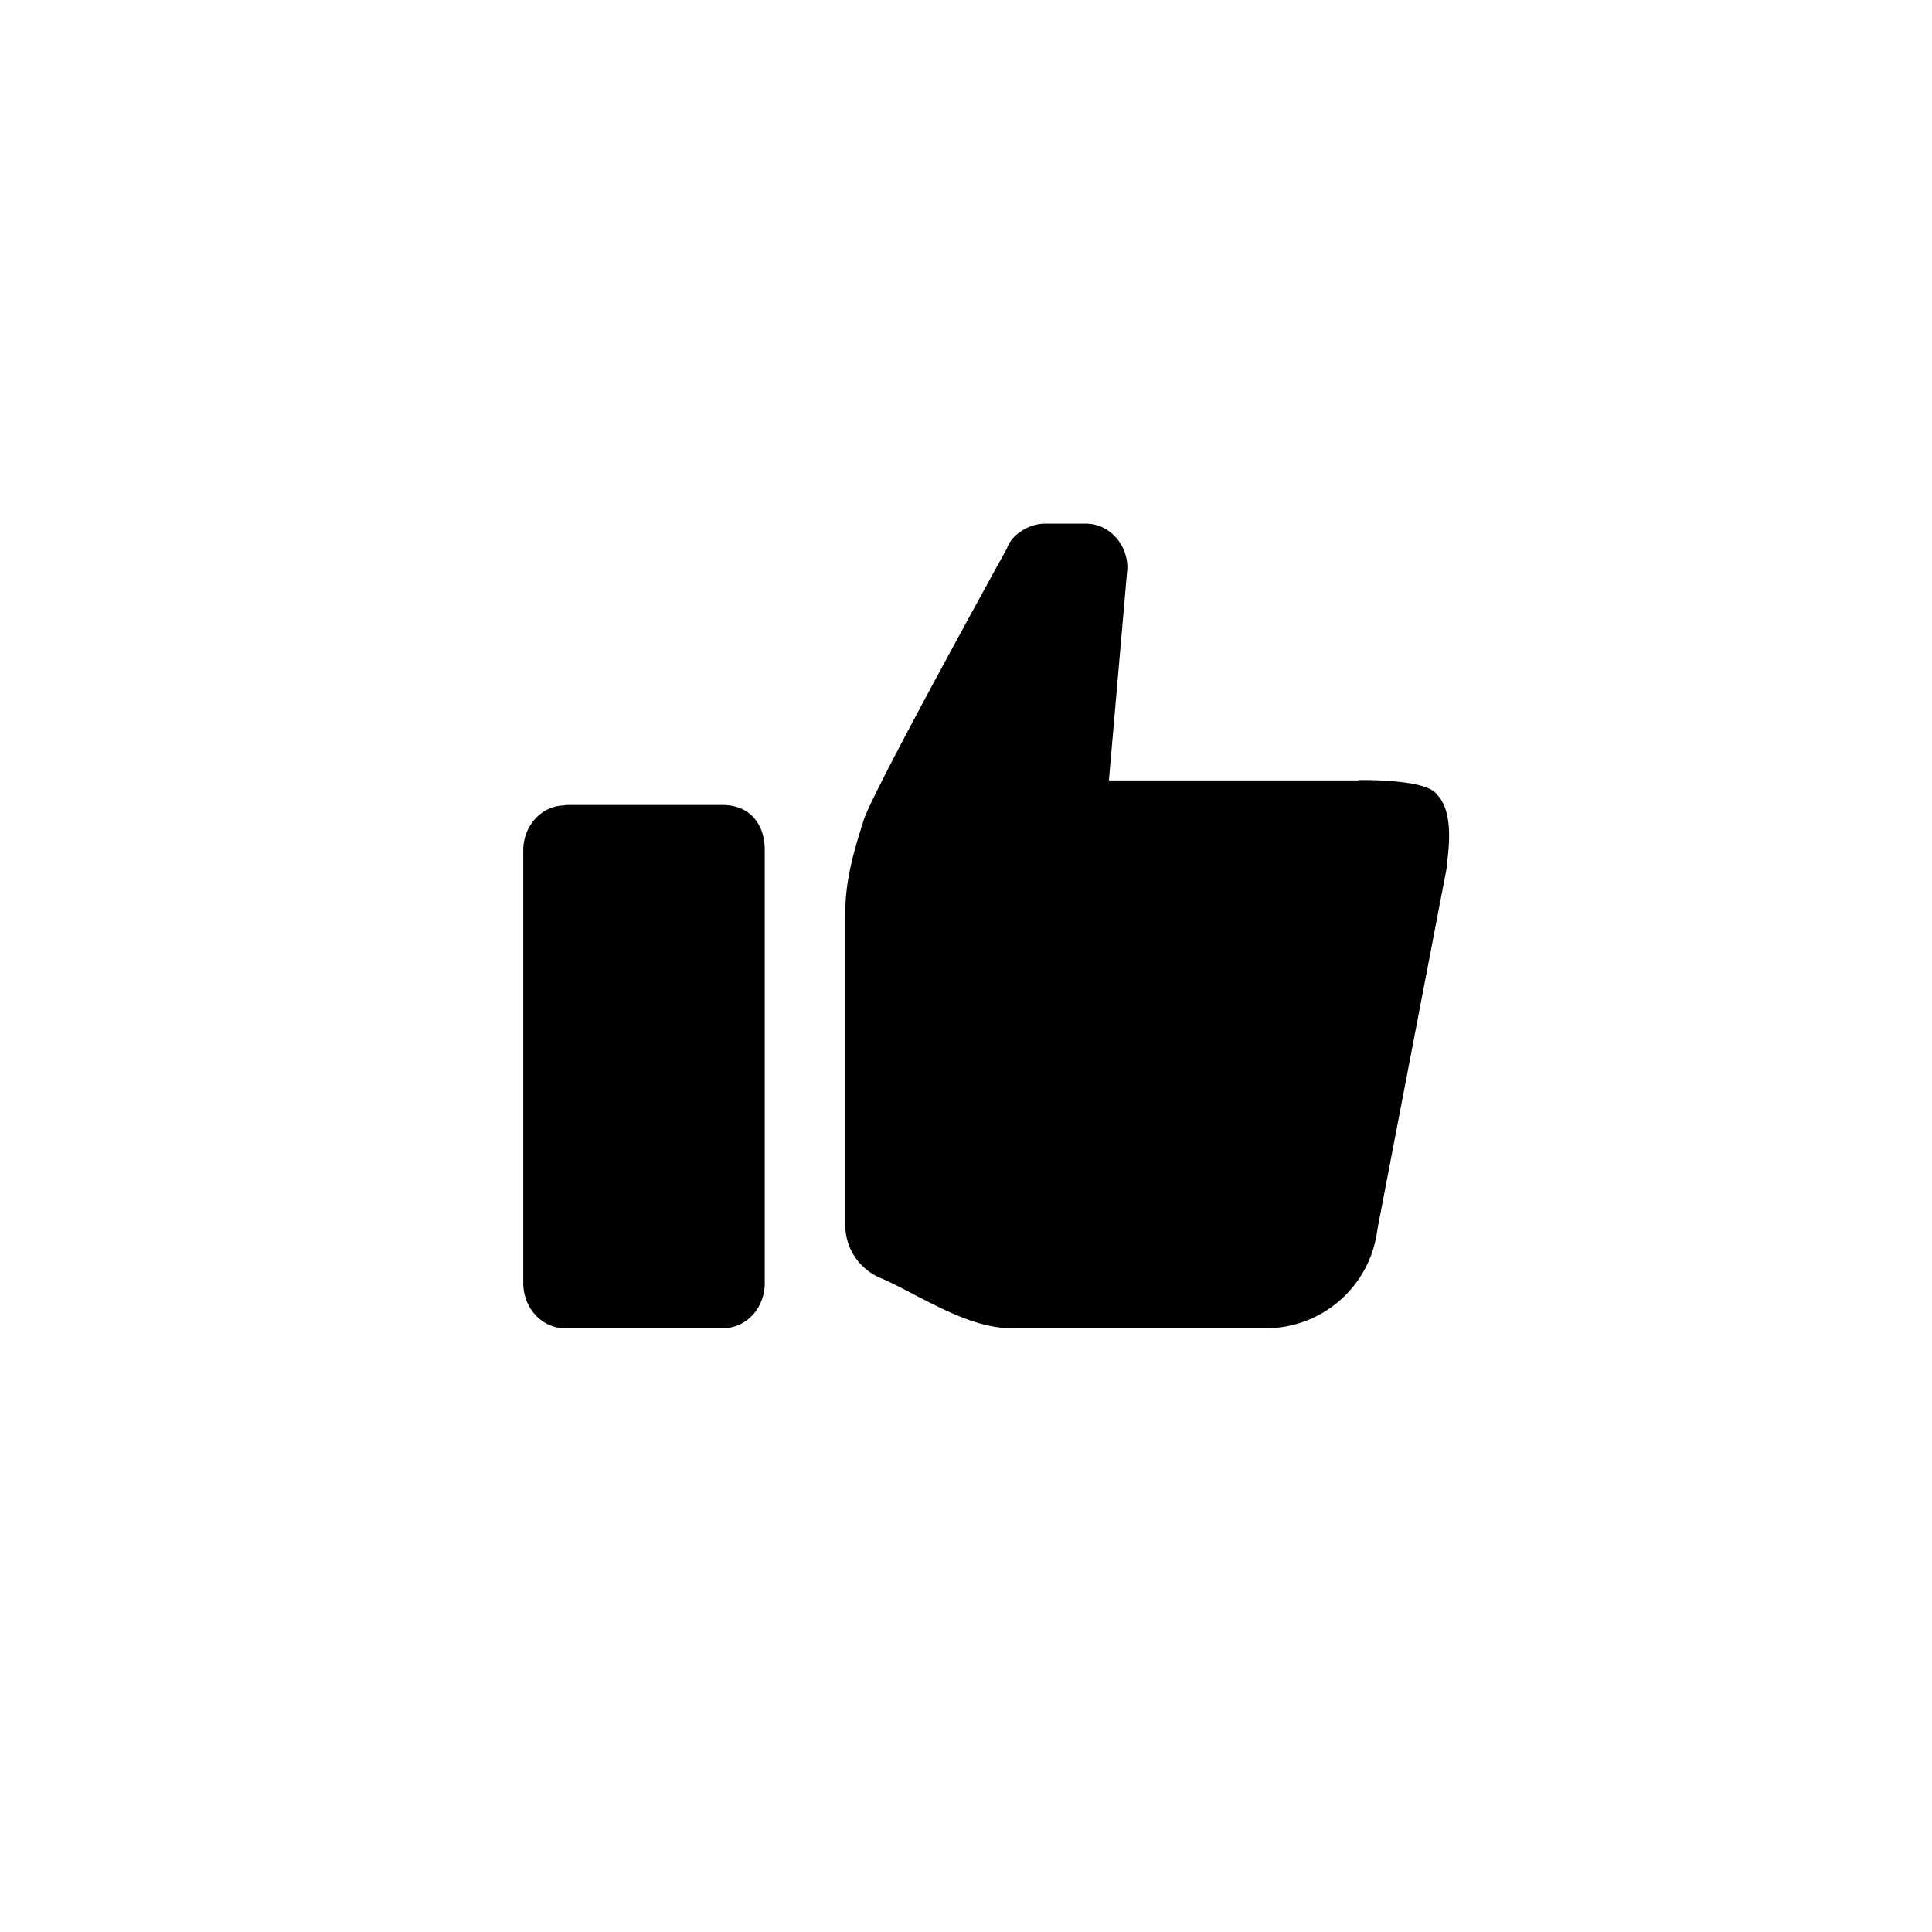 <svg focusable="false" viewBox="0 0 48 48" xmlns="http://www.w3.org/2000/svg"><path fill-rule="evenodd" clip-rule="evenodd" d="M33.76 19.38c.34 0 1.72 0 1.95.37.38.4.3 1.21.25 1.63l-.02.2-1.72 8.97A2.79 2.79 0 0131.46 33h-6.32c-.81 0-1.62-.42-2.36-.8-.3-.16-.59-.31-.86-.43a1.43 1.43 0 01-.92-1.35V22.7c0-.86.23-1.6.46-2.33s3.56-6.75 3.56-6.75c.12-.36.58-.61.92-.61h1.04c.57 0 1.03.5 1.03 1.1l-.46 5.28h6.2zM14.04 20h3.92c.58 0 1.04.38 1.04 1.13v10.75c0 .62-.46 1.12-1.04 1.12h-3.92c-.58 0-1.04-.5-1.04-1.13V21.13c0-.62.46-1.12 1.04-1.12z" fill="currentColor"/></svg>
